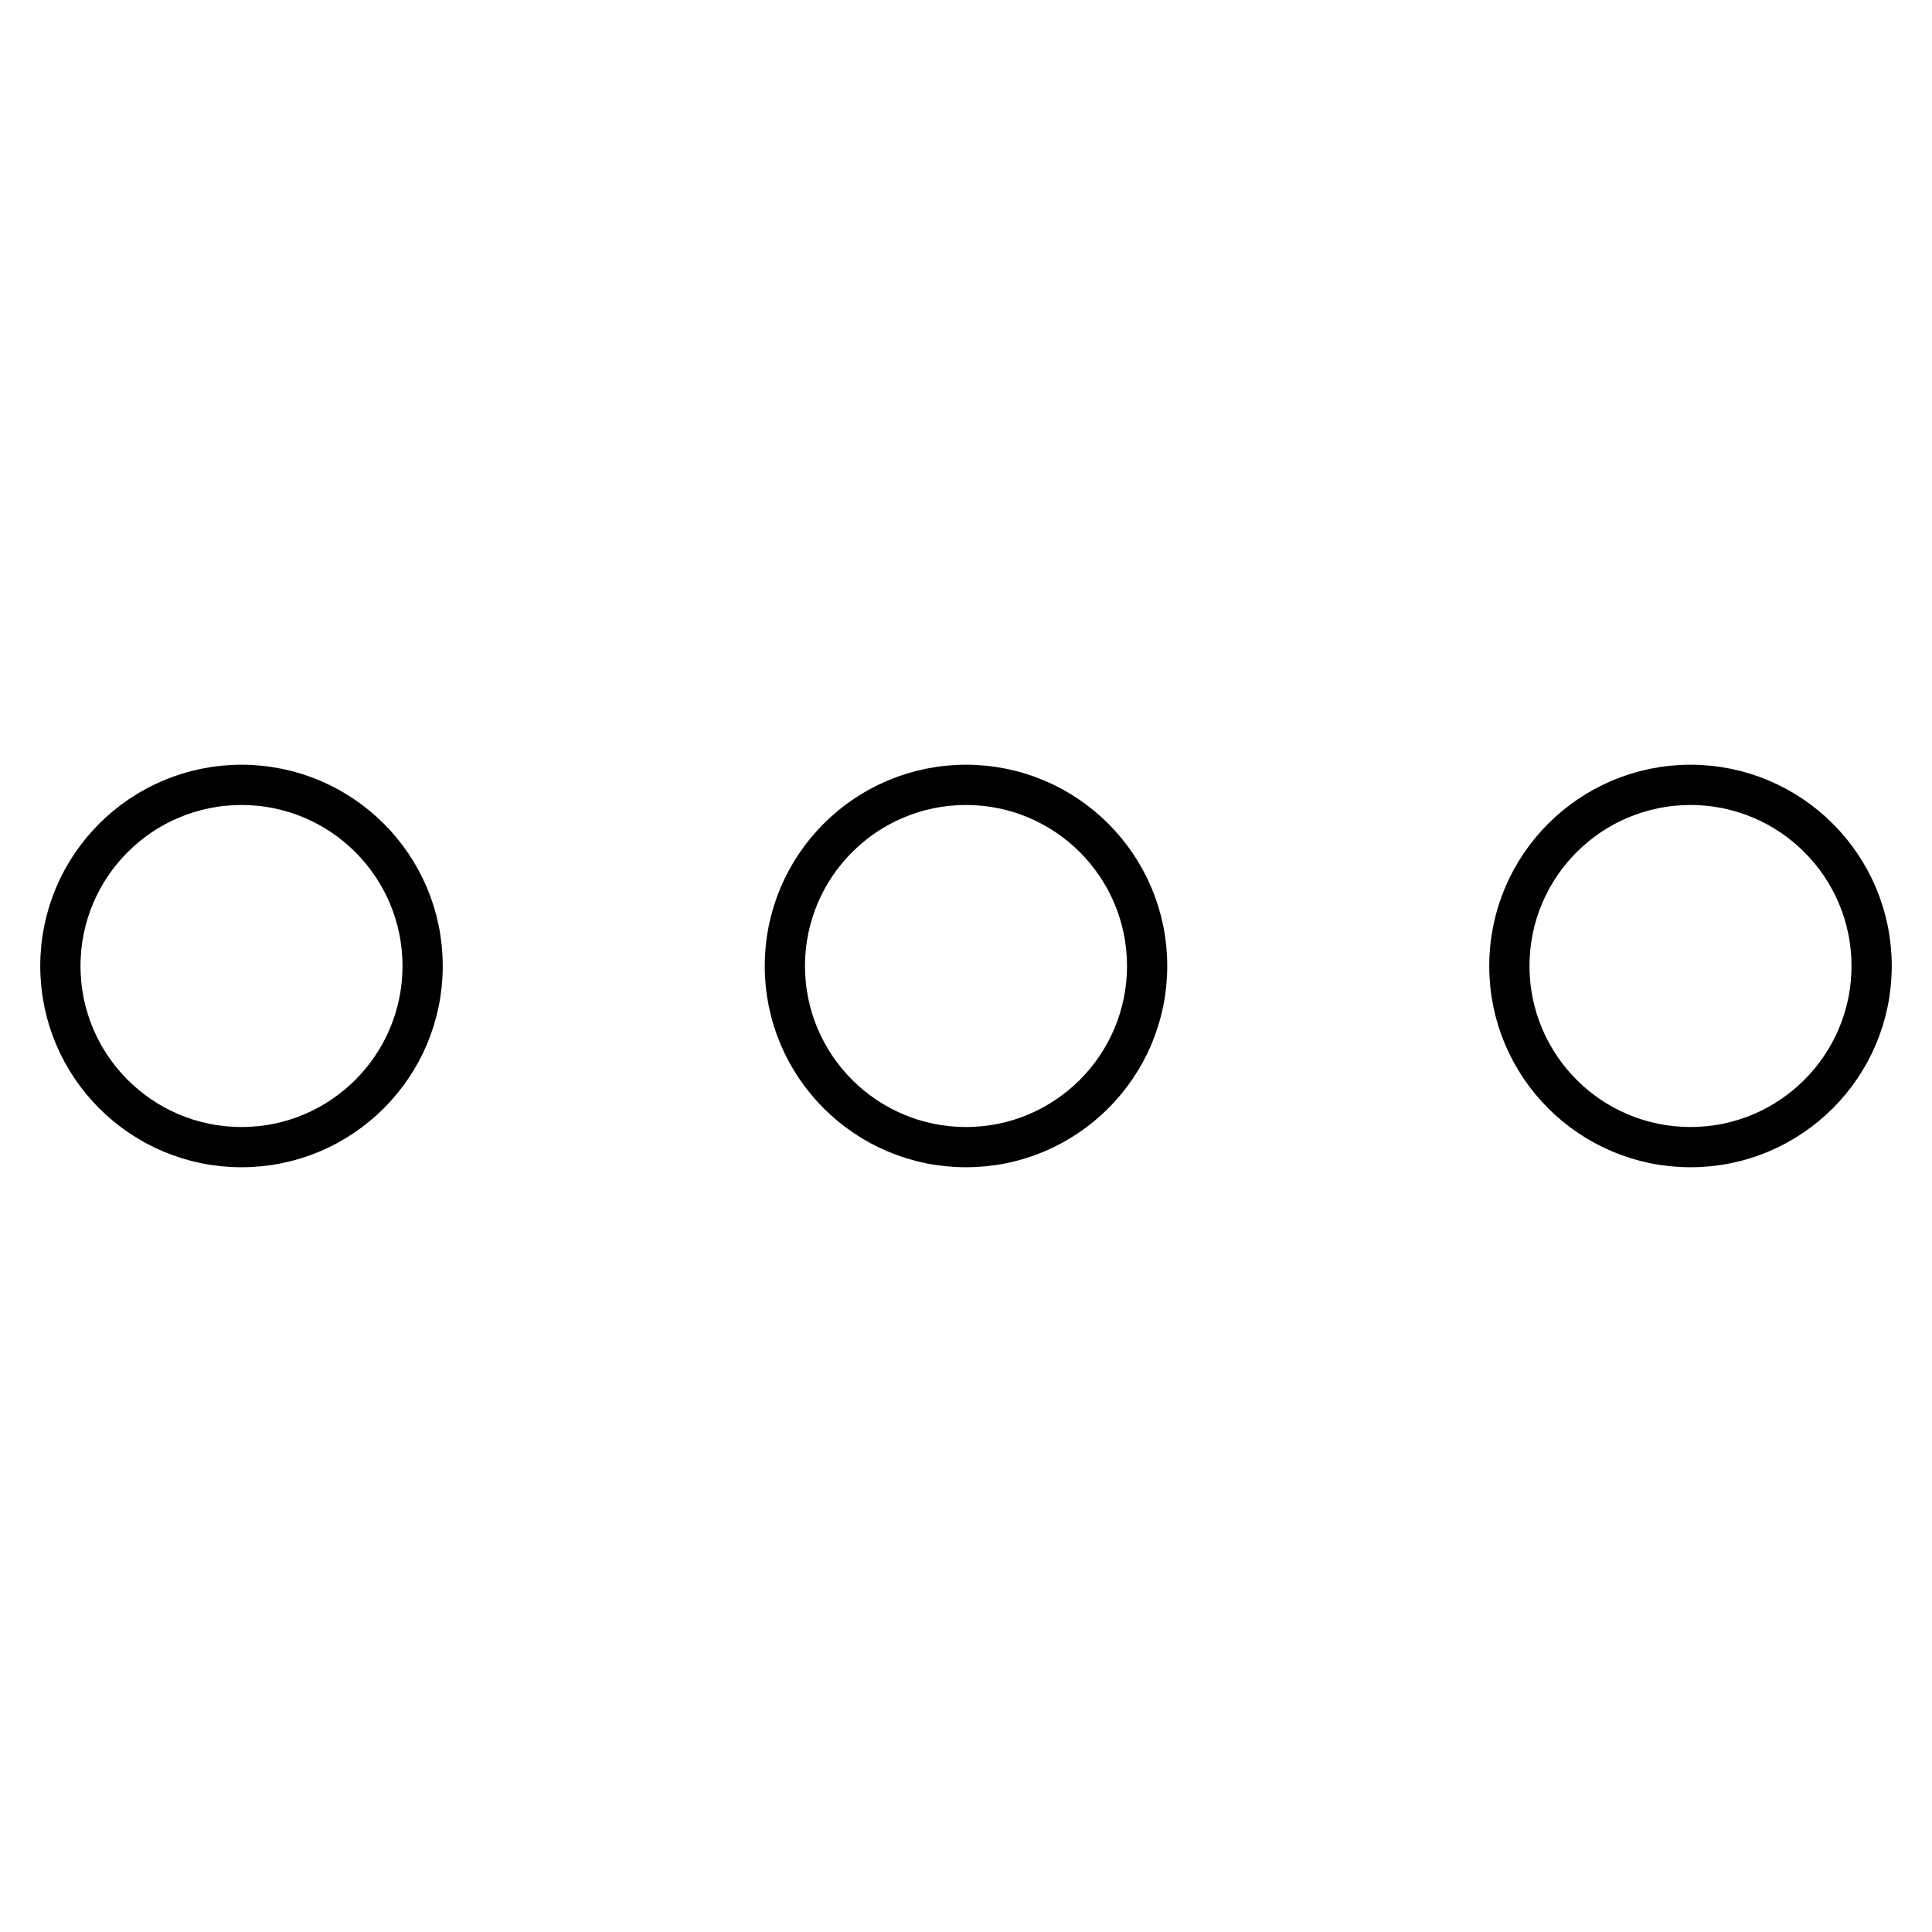 <svg width="48" height="48" viewbox="0 0 48 48" xmlns="http://www.w3.org/2000/svg"><title>menu-circle-line-horizontal</title><g stroke="currentColor" fill="none" fill-rule="evenodd"><circle cx="6" cy="24" r="4.5"/><circle cx="24" cy="24" r="4.5"/><circle cx="42" cy="24" r="4.5"/></g></svg>